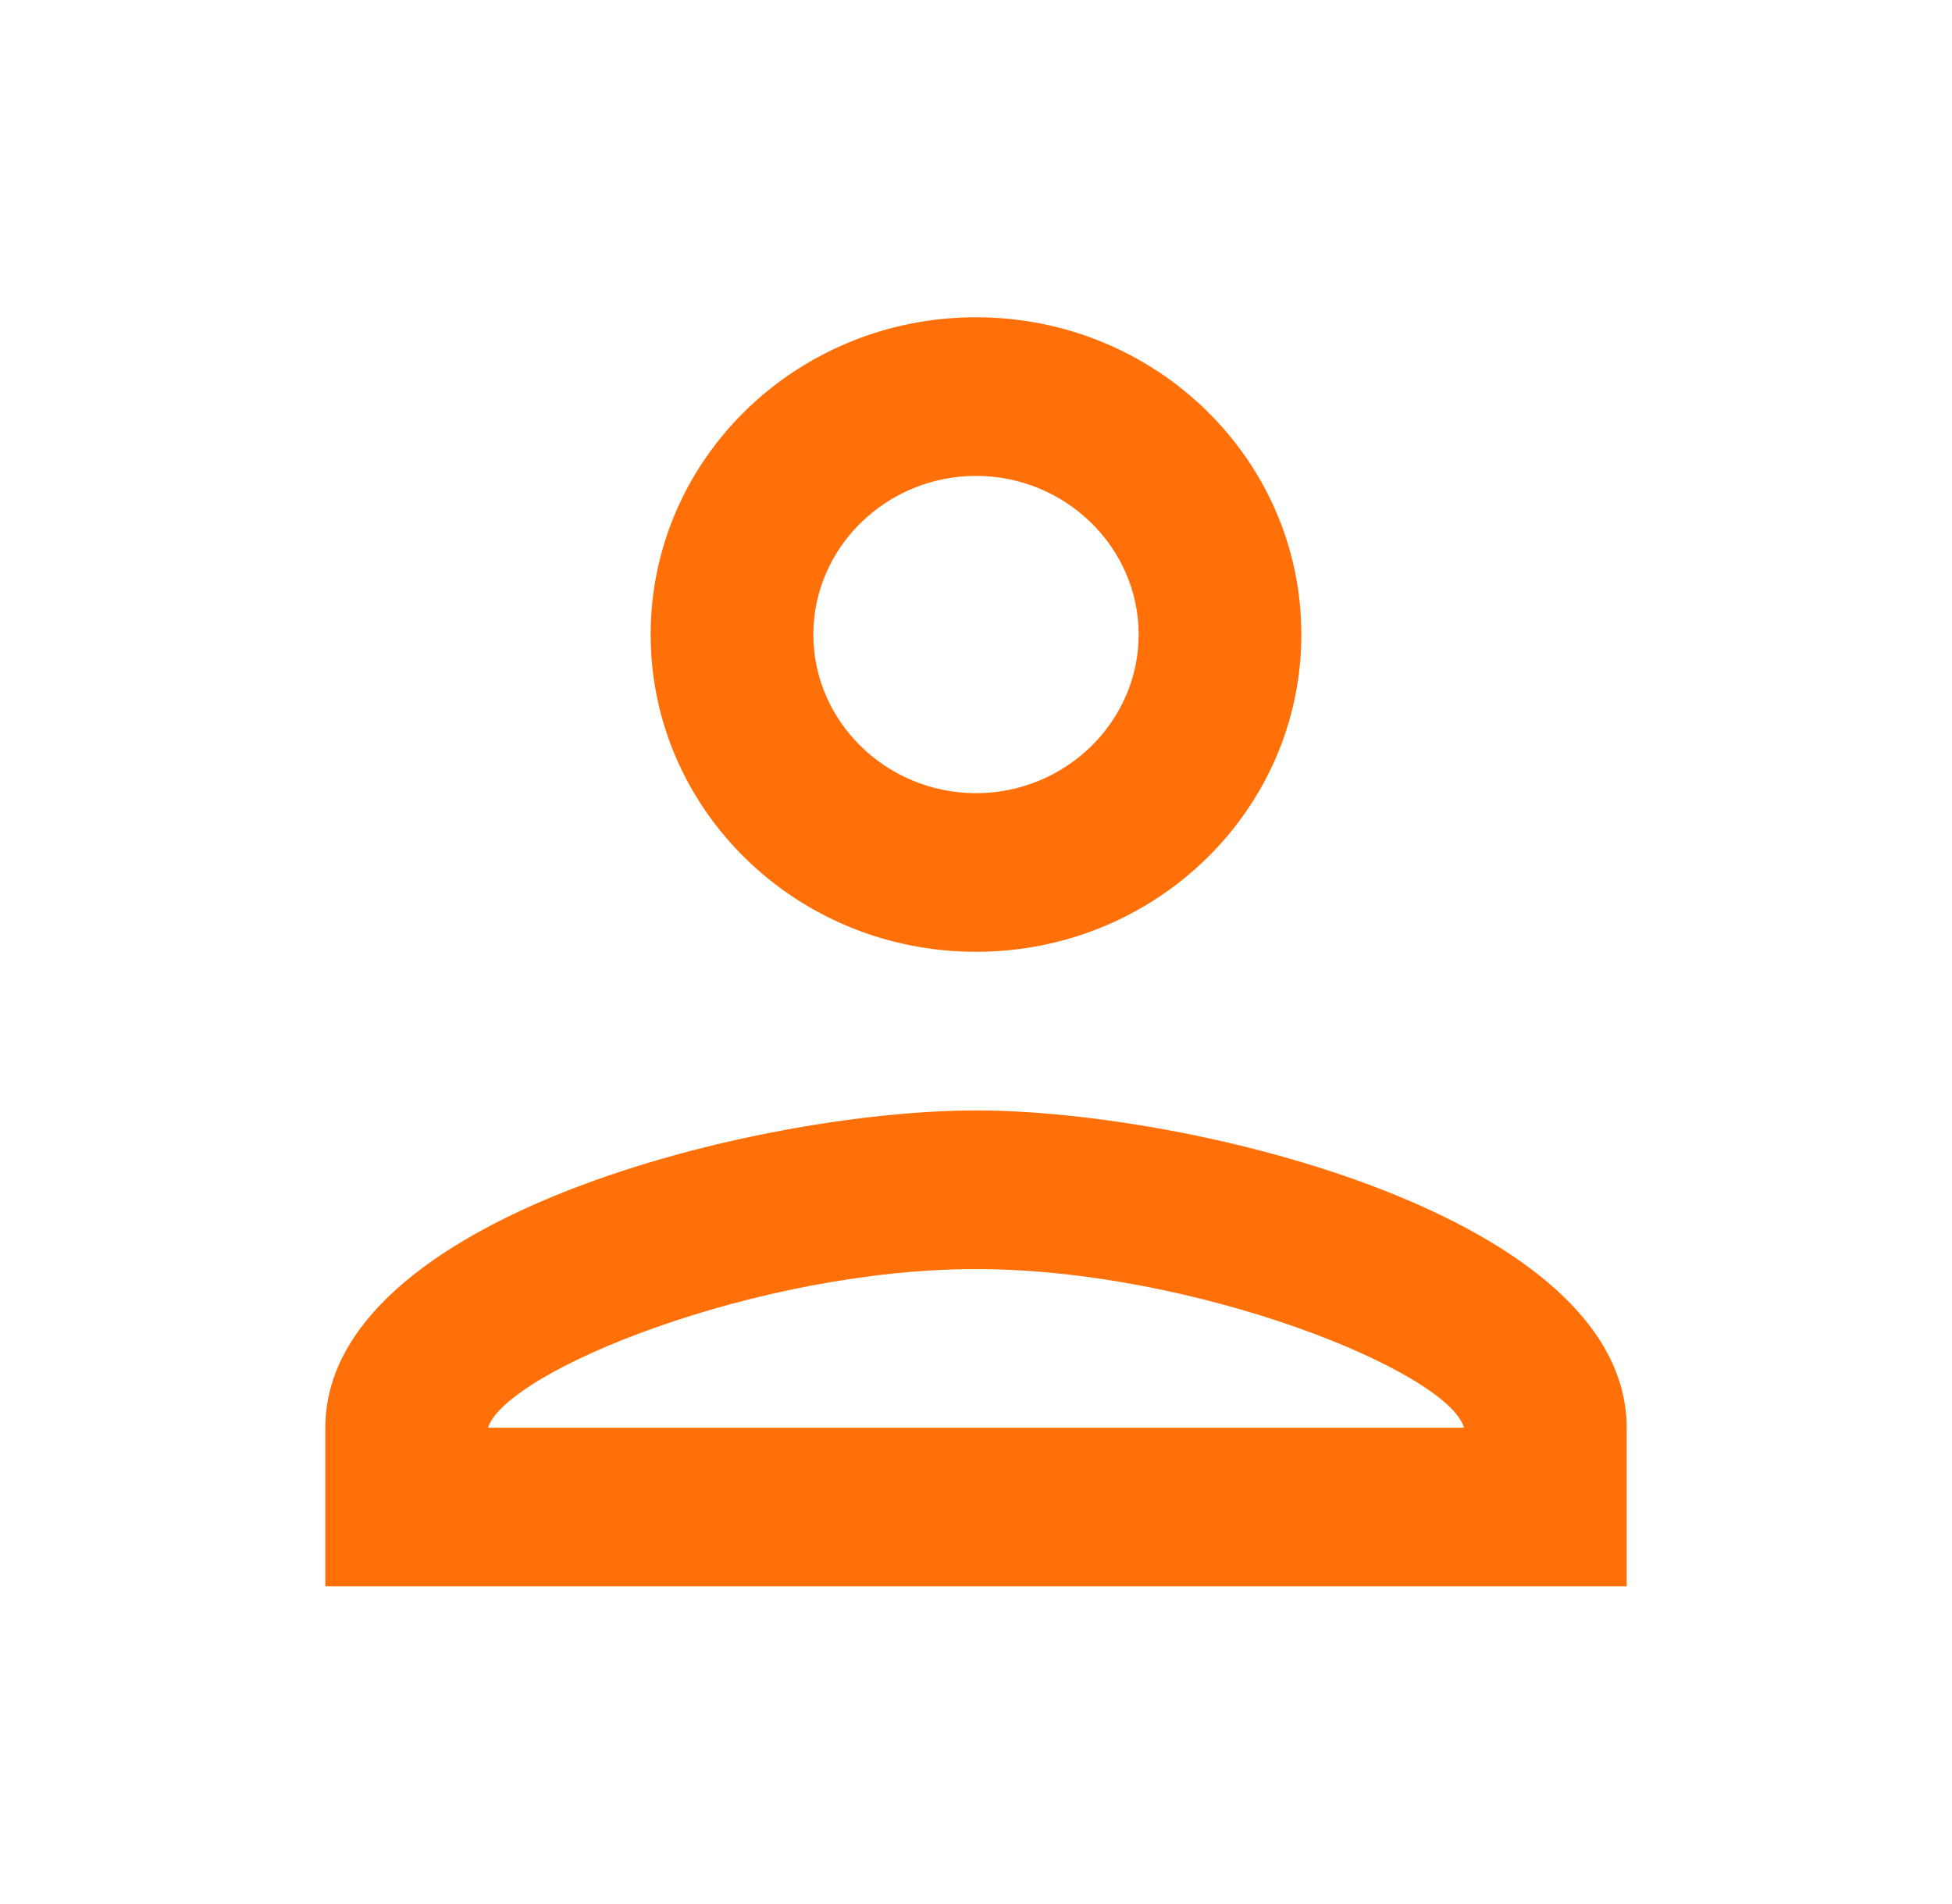 <svg width="40" height="39" viewBox="0 0 40 39" fill="none" xmlns="http://www.w3.org/2000/svg">
<g clip-path="url(#clip0_2_23)">
<path d="M20 9.75C21.833 9.75 23.333 11.213 23.333 13C23.333 14.787 21.833 16.25 20 16.25C18.167 16.25 16.667 14.787 16.667 13C16.667 11.213 18.167 9.75 20 9.75ZM20 26C24.5 26 29.667 28.096 30 29.25H10C10.383 28.08 15.517 26 20 26ZM20 6.5C16.317 6.5 13.333 9.409 13.333 13C13.333 16.591 16.317 19.5 20 19.5C23.683 19.5 26.667 16.591 26.667 13C26.667 9.409 23.683 6.5 20 6.5ZM20 22.75C15.55 22.75 6.667 24.927 6.667 29.25V32.5H33.333V29.25C33.333 24.927 24.45 22.75 20 22.75Z" fill="#FF7008"/>
</g>
<defs>
<clipPath id="clip0_2_23">
<rect width="40" height="39" fill="white"/>
</clipPath>
</defs>
</svg>
